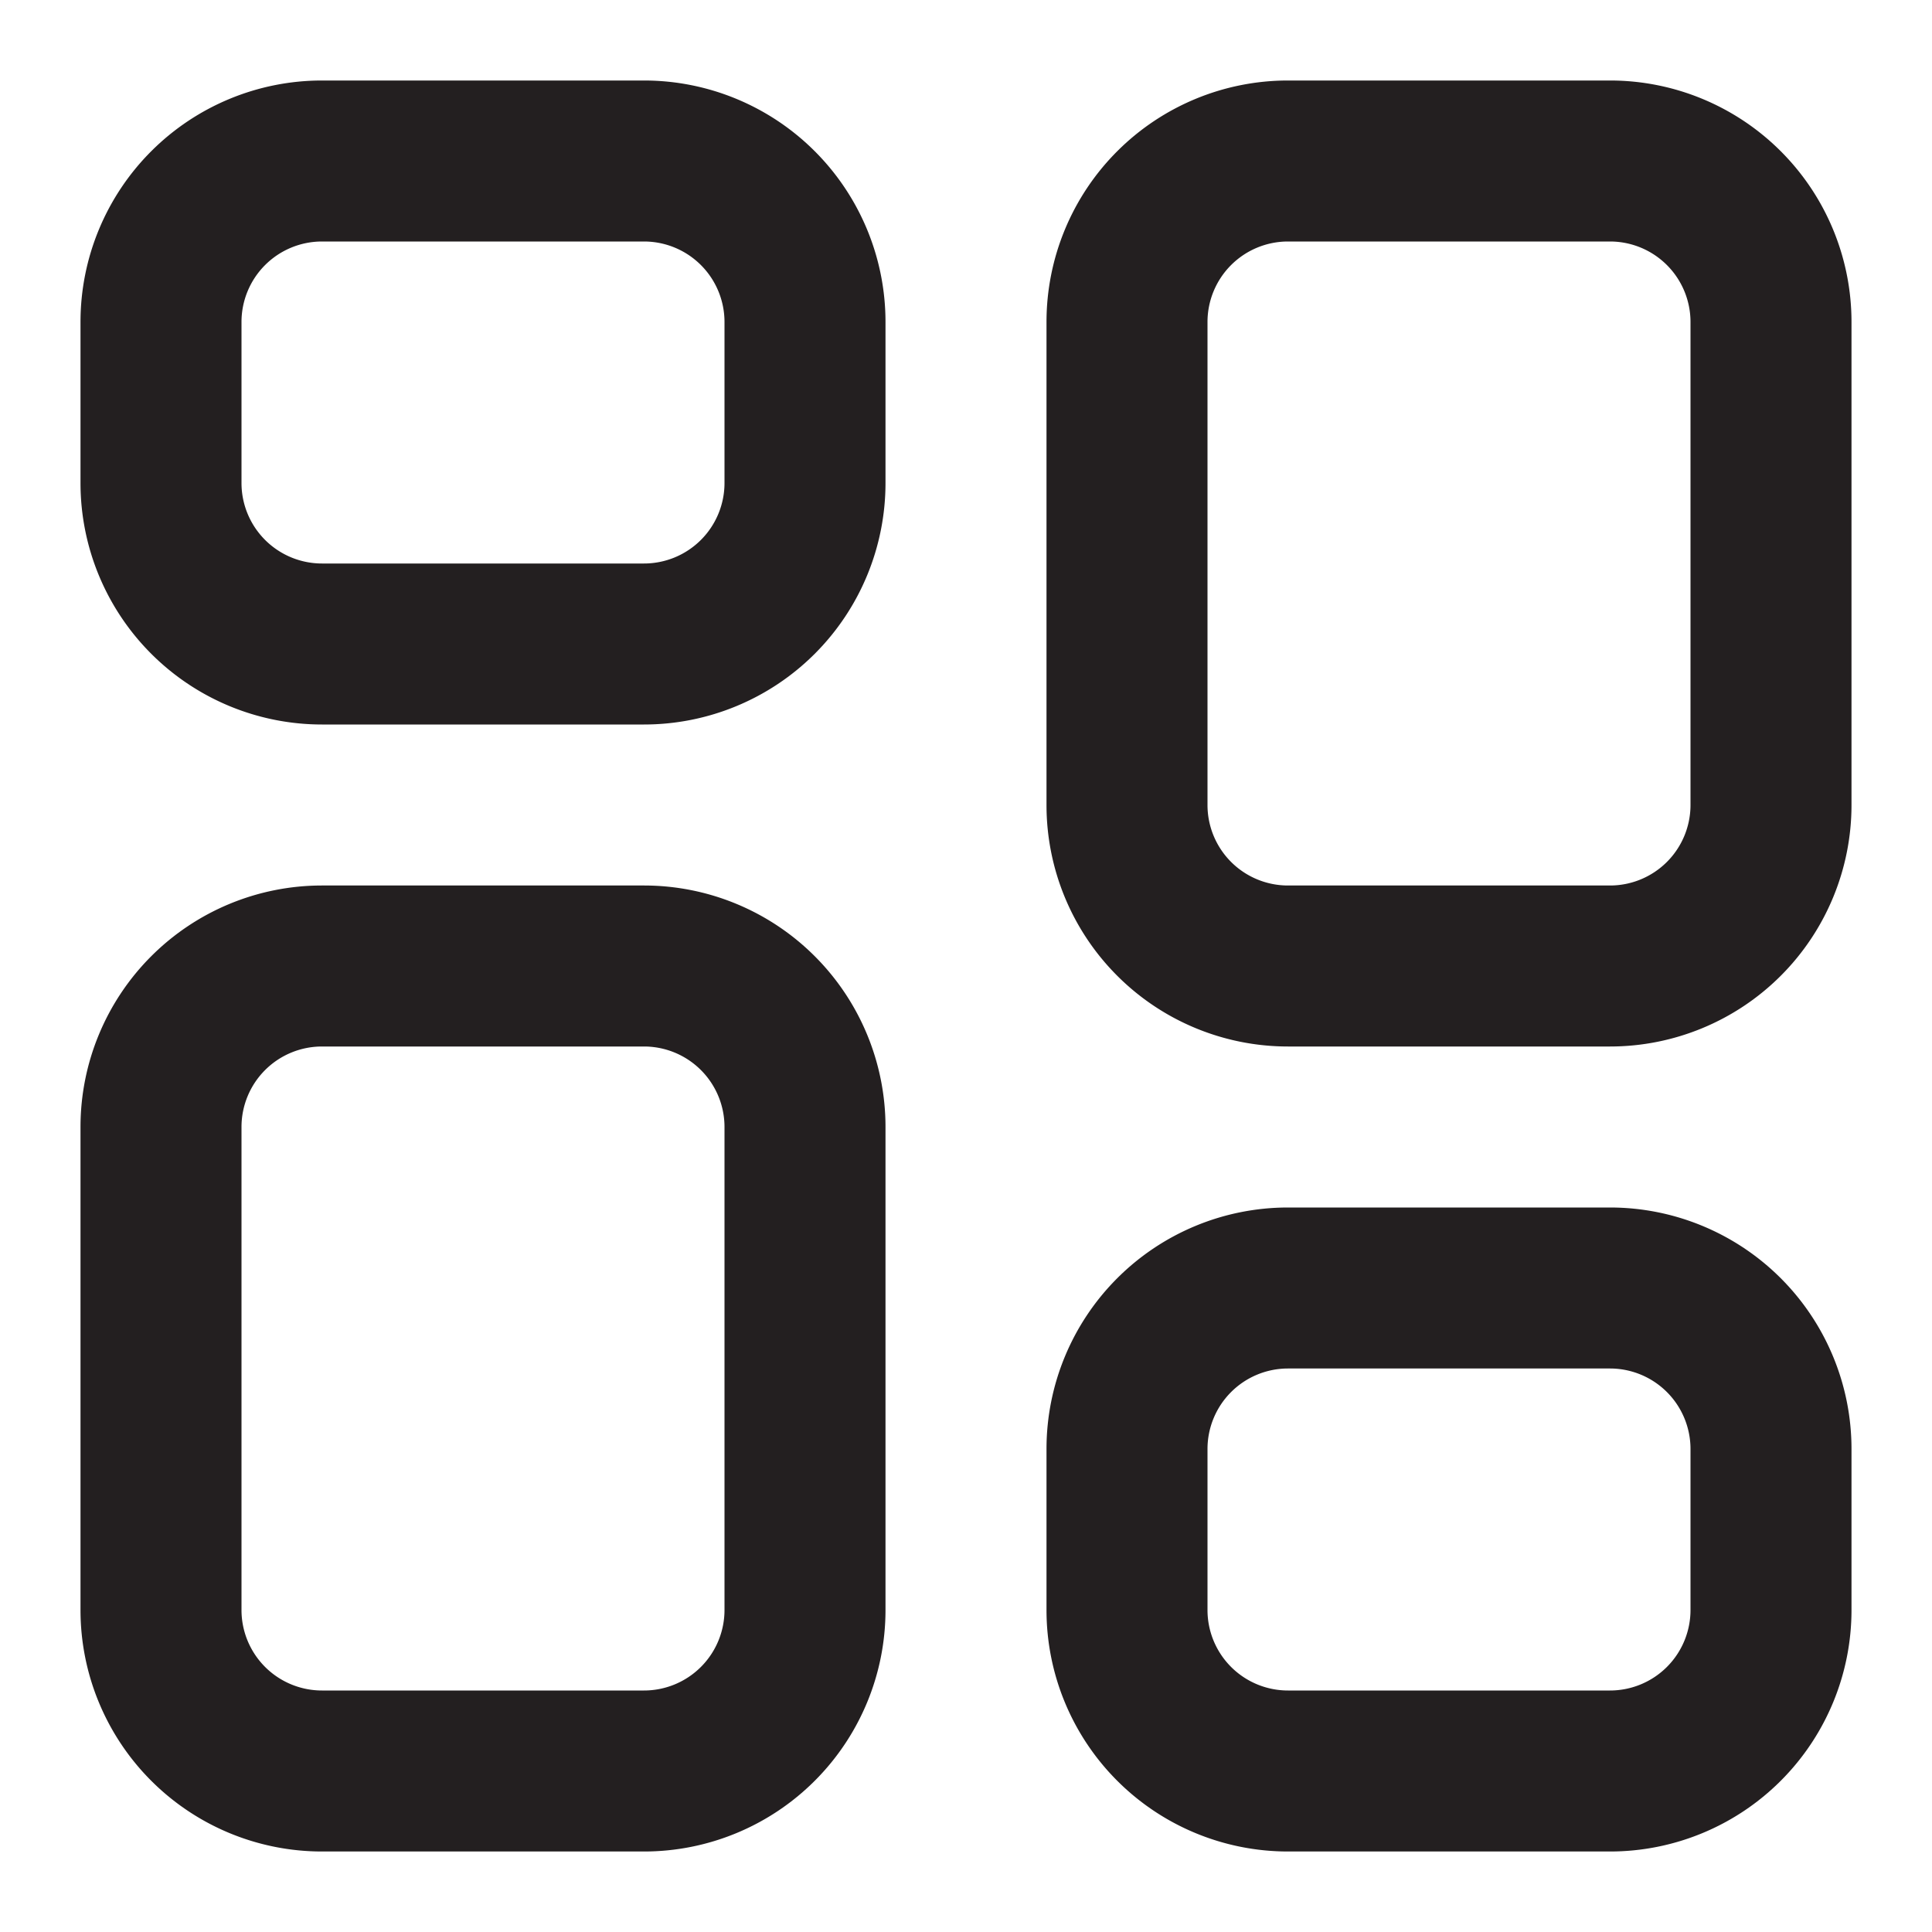 <svg xmlns="http://www.w3.org/2000/svg" viewBox="0 0 24 24"><defs><style>.cls-1{fill:#231f20;}</style></defs><g id="Layer_33" data-name="Layer 33"><path class="cls-1" d="M8,1H4A3,3,0,0,0,1,4V6A3,3,0,0,0,4,9H8a3,3,0,0,0,3-3V4A3,3,0,0,0,8,1ZM9,6A1,1,0,0,1,8,7H4A1,1,0,0,1,3,6V4A1,1,0,0,1,4,3H8A1,1,0,0,1,9,4ZM20,1H16a3,3,0,0,0-3,3v6a3,3,0,0,0,3,3h4a3,3,0,0,0,3-3V4A3,3,0,0,0,20,1Zm1,9a1,1,0,0,1-1,1H16a1,1,0,0,1-1-1V4a1,1,0,0,1,1-1h4a1,1,0,0,1,1,1ZM8,11H4a3,3,0,0,0-3,3v6a3,3,0,0,0,3,3H8a3,3,0,0,0,3-3V14A3,3,0,0,0,8,11Zm1,9a1,1,0,0,1-1,1H4a1,1,0,0,1-1-1V14a1,1,0,0,1,1-1H8a1,1,0,0,1,1,1Zm11-5H16a3,3,0,0,0-3,3v2a3,3,0,0,0,3,3h4a3,3,0,0,0,3-3V18A3,3,0,0,0,20,15Zm1,5a1,1,0,0,1-1,1H16a1,1,0,0,1-1-1V18a1,1,0,0,1,1-1h4a1,1,0,0,1,1,1Z"/></g></svg>